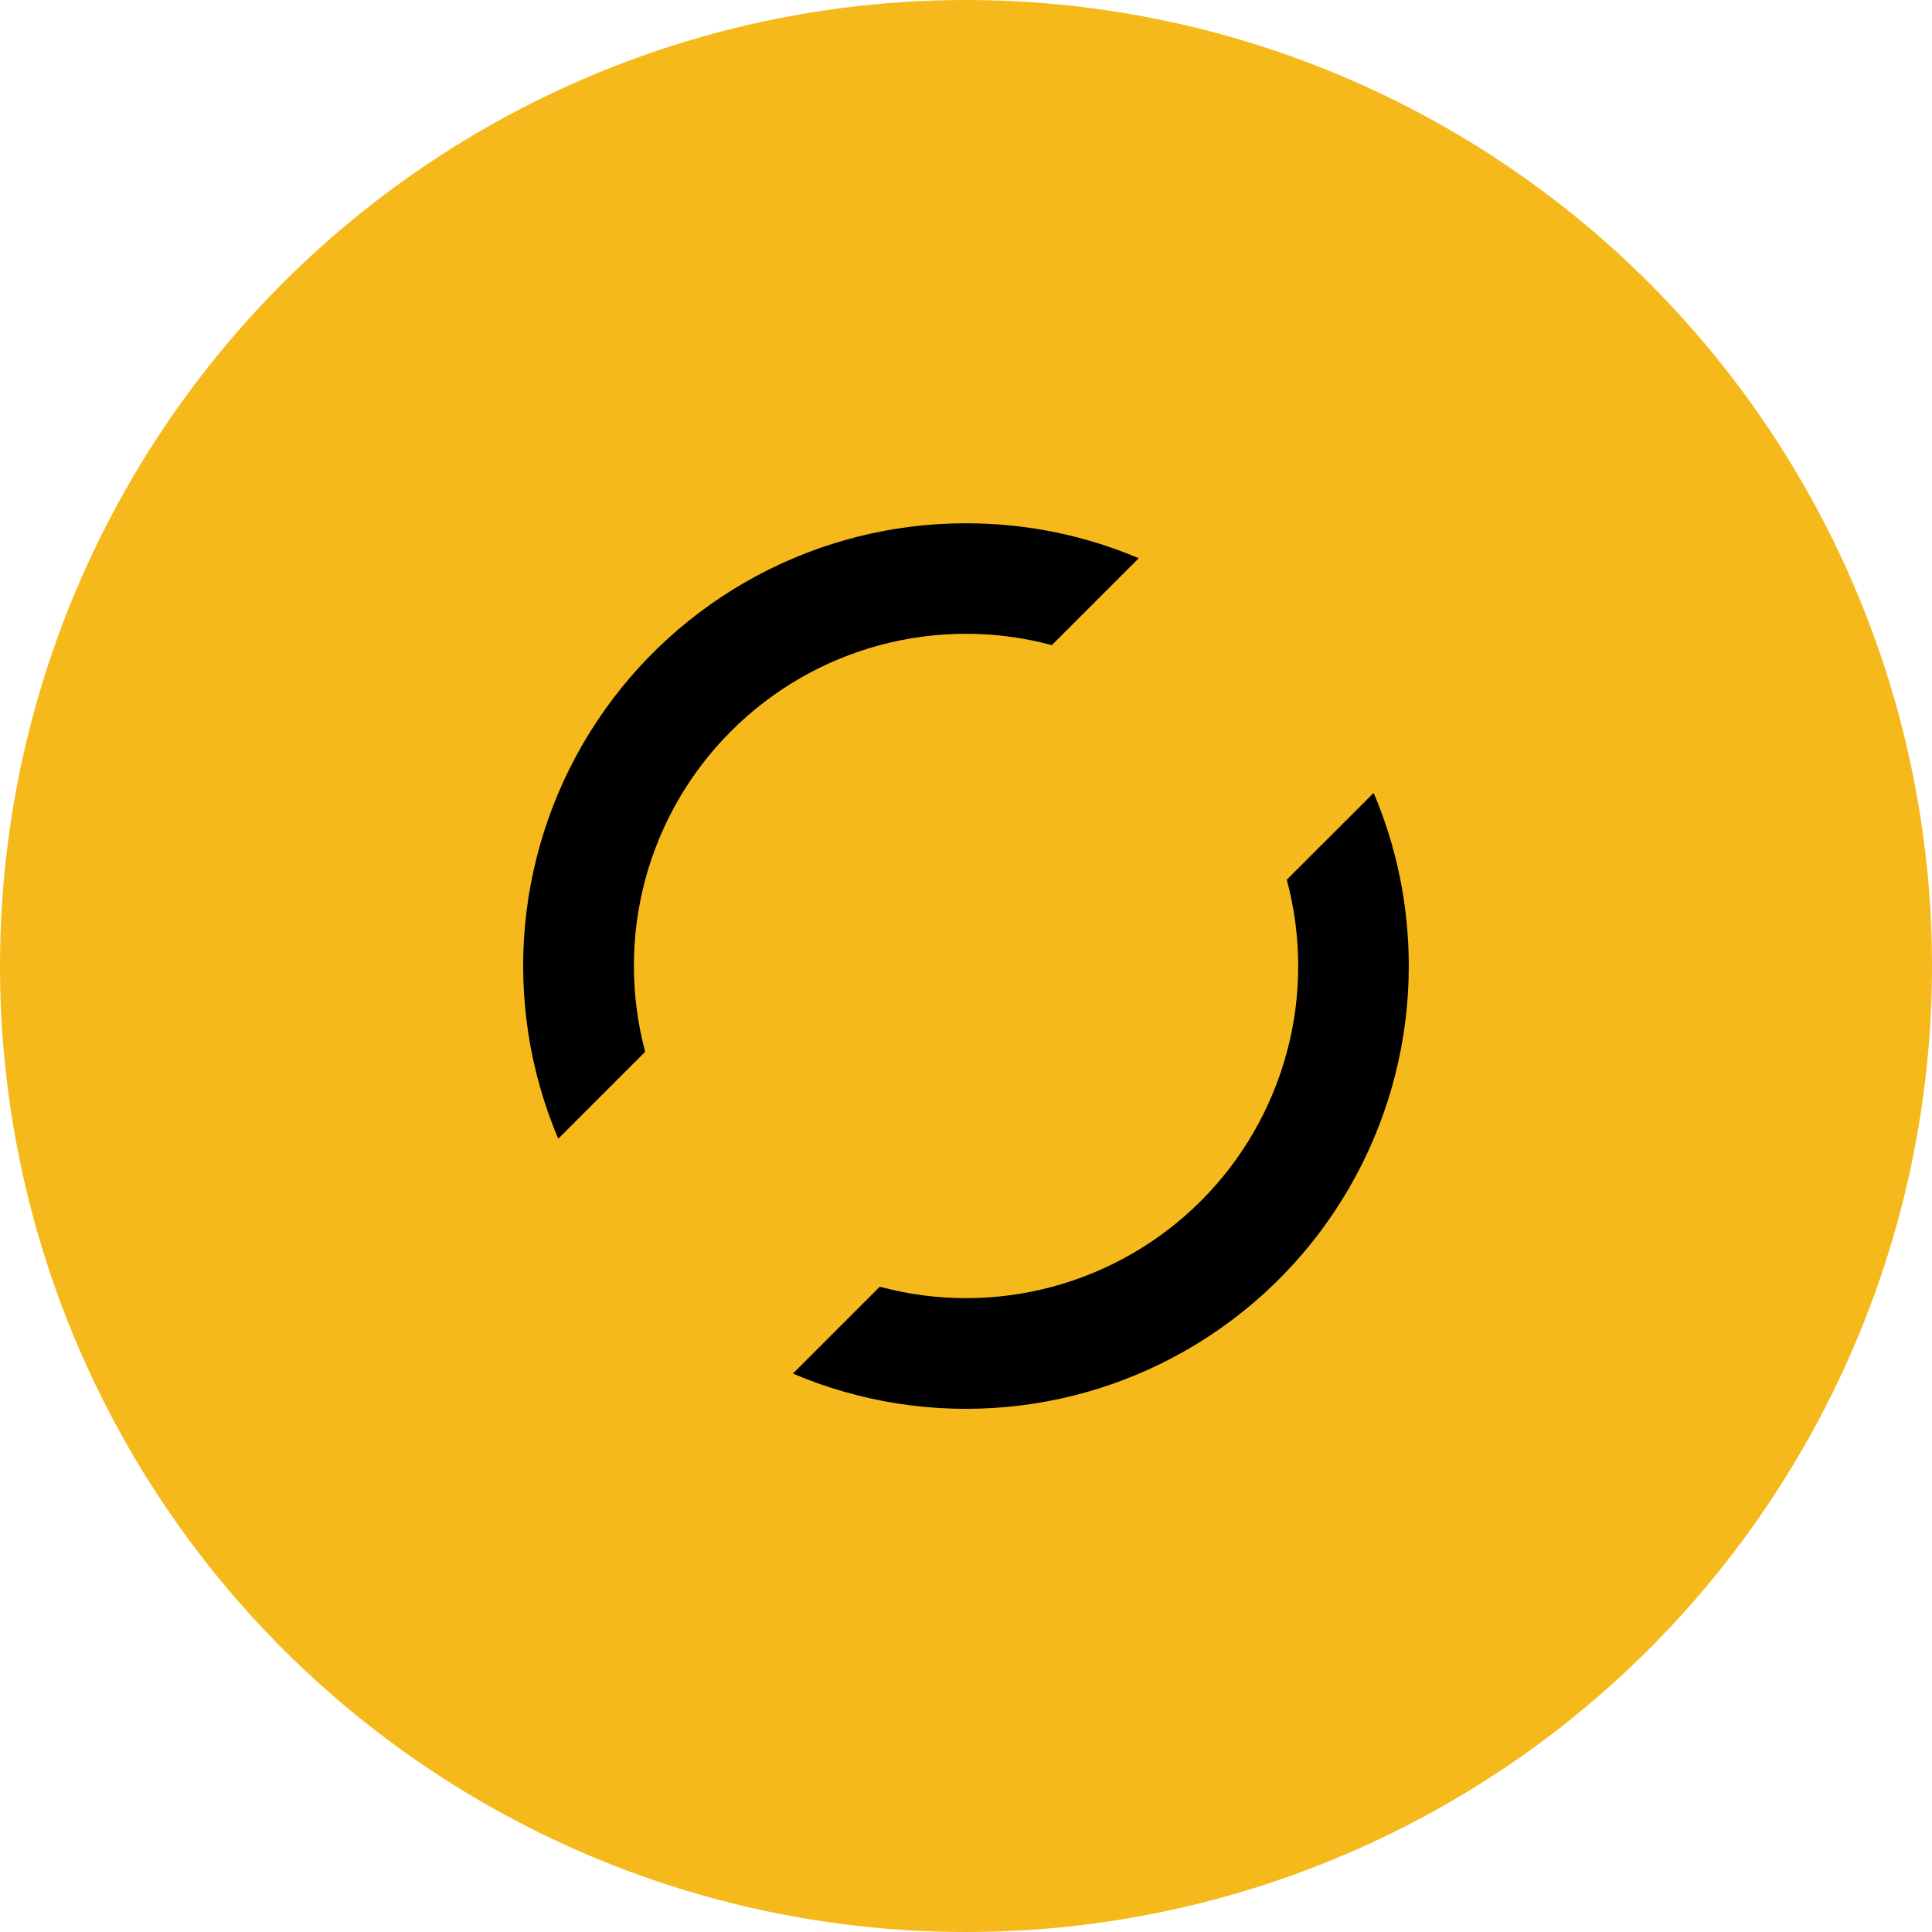 <svg width="32" height="32" viewBox="0 0 32 32" fill="none" xmlns="http://www.w3.org/2000/svg">
<circle cx="16" cy="16" r="16" fill="#F6B91B"/>
<path d="M23.334 16C23.334 17.212 23.034 18.405 22.46 19.472C21.887 20.54 21.058 21.448 20.047 22.117C19.037 22.786 17.877 23.194 16.67 23.304C15.463 23.415 14.248 23.225 13.133 22.751L14.572 21.312C15.505 21.564 16.488 21.564 17.422 21.315C18.356 21.065 19.208 20.574 19.892 19.89C20.575 19.207 21.066 18.355 21.316 17.421C21.566 16.488 21.564 15.504 21.313 14.571L22.752 13.133C23.126 14.013 23.334 14.982 23.334 16ZM16 8.667C17.015 8.667 17.982 8.873 18.861 9.246L17.422 10.685C16.489 10.435 15.508 10.435 14.575 10.685C13.643 10.935 12.793 11.426 12.11 12.109C11.427 12.791 10.936 13.642 10.686 14.574C10.437 15.507 10.437 16.488 10.686 17.421L9.246 18.861C8.774 17.746 8.585 16.531 8.696 15.325C8.808 14.119 9.216 12.959 9.885 11.95C10.554 10.94 11.463 10.112 12.53 9.539C13.597 8.966 14.789 8.666 16 8.667Z" fill="black"/>
</svg>
